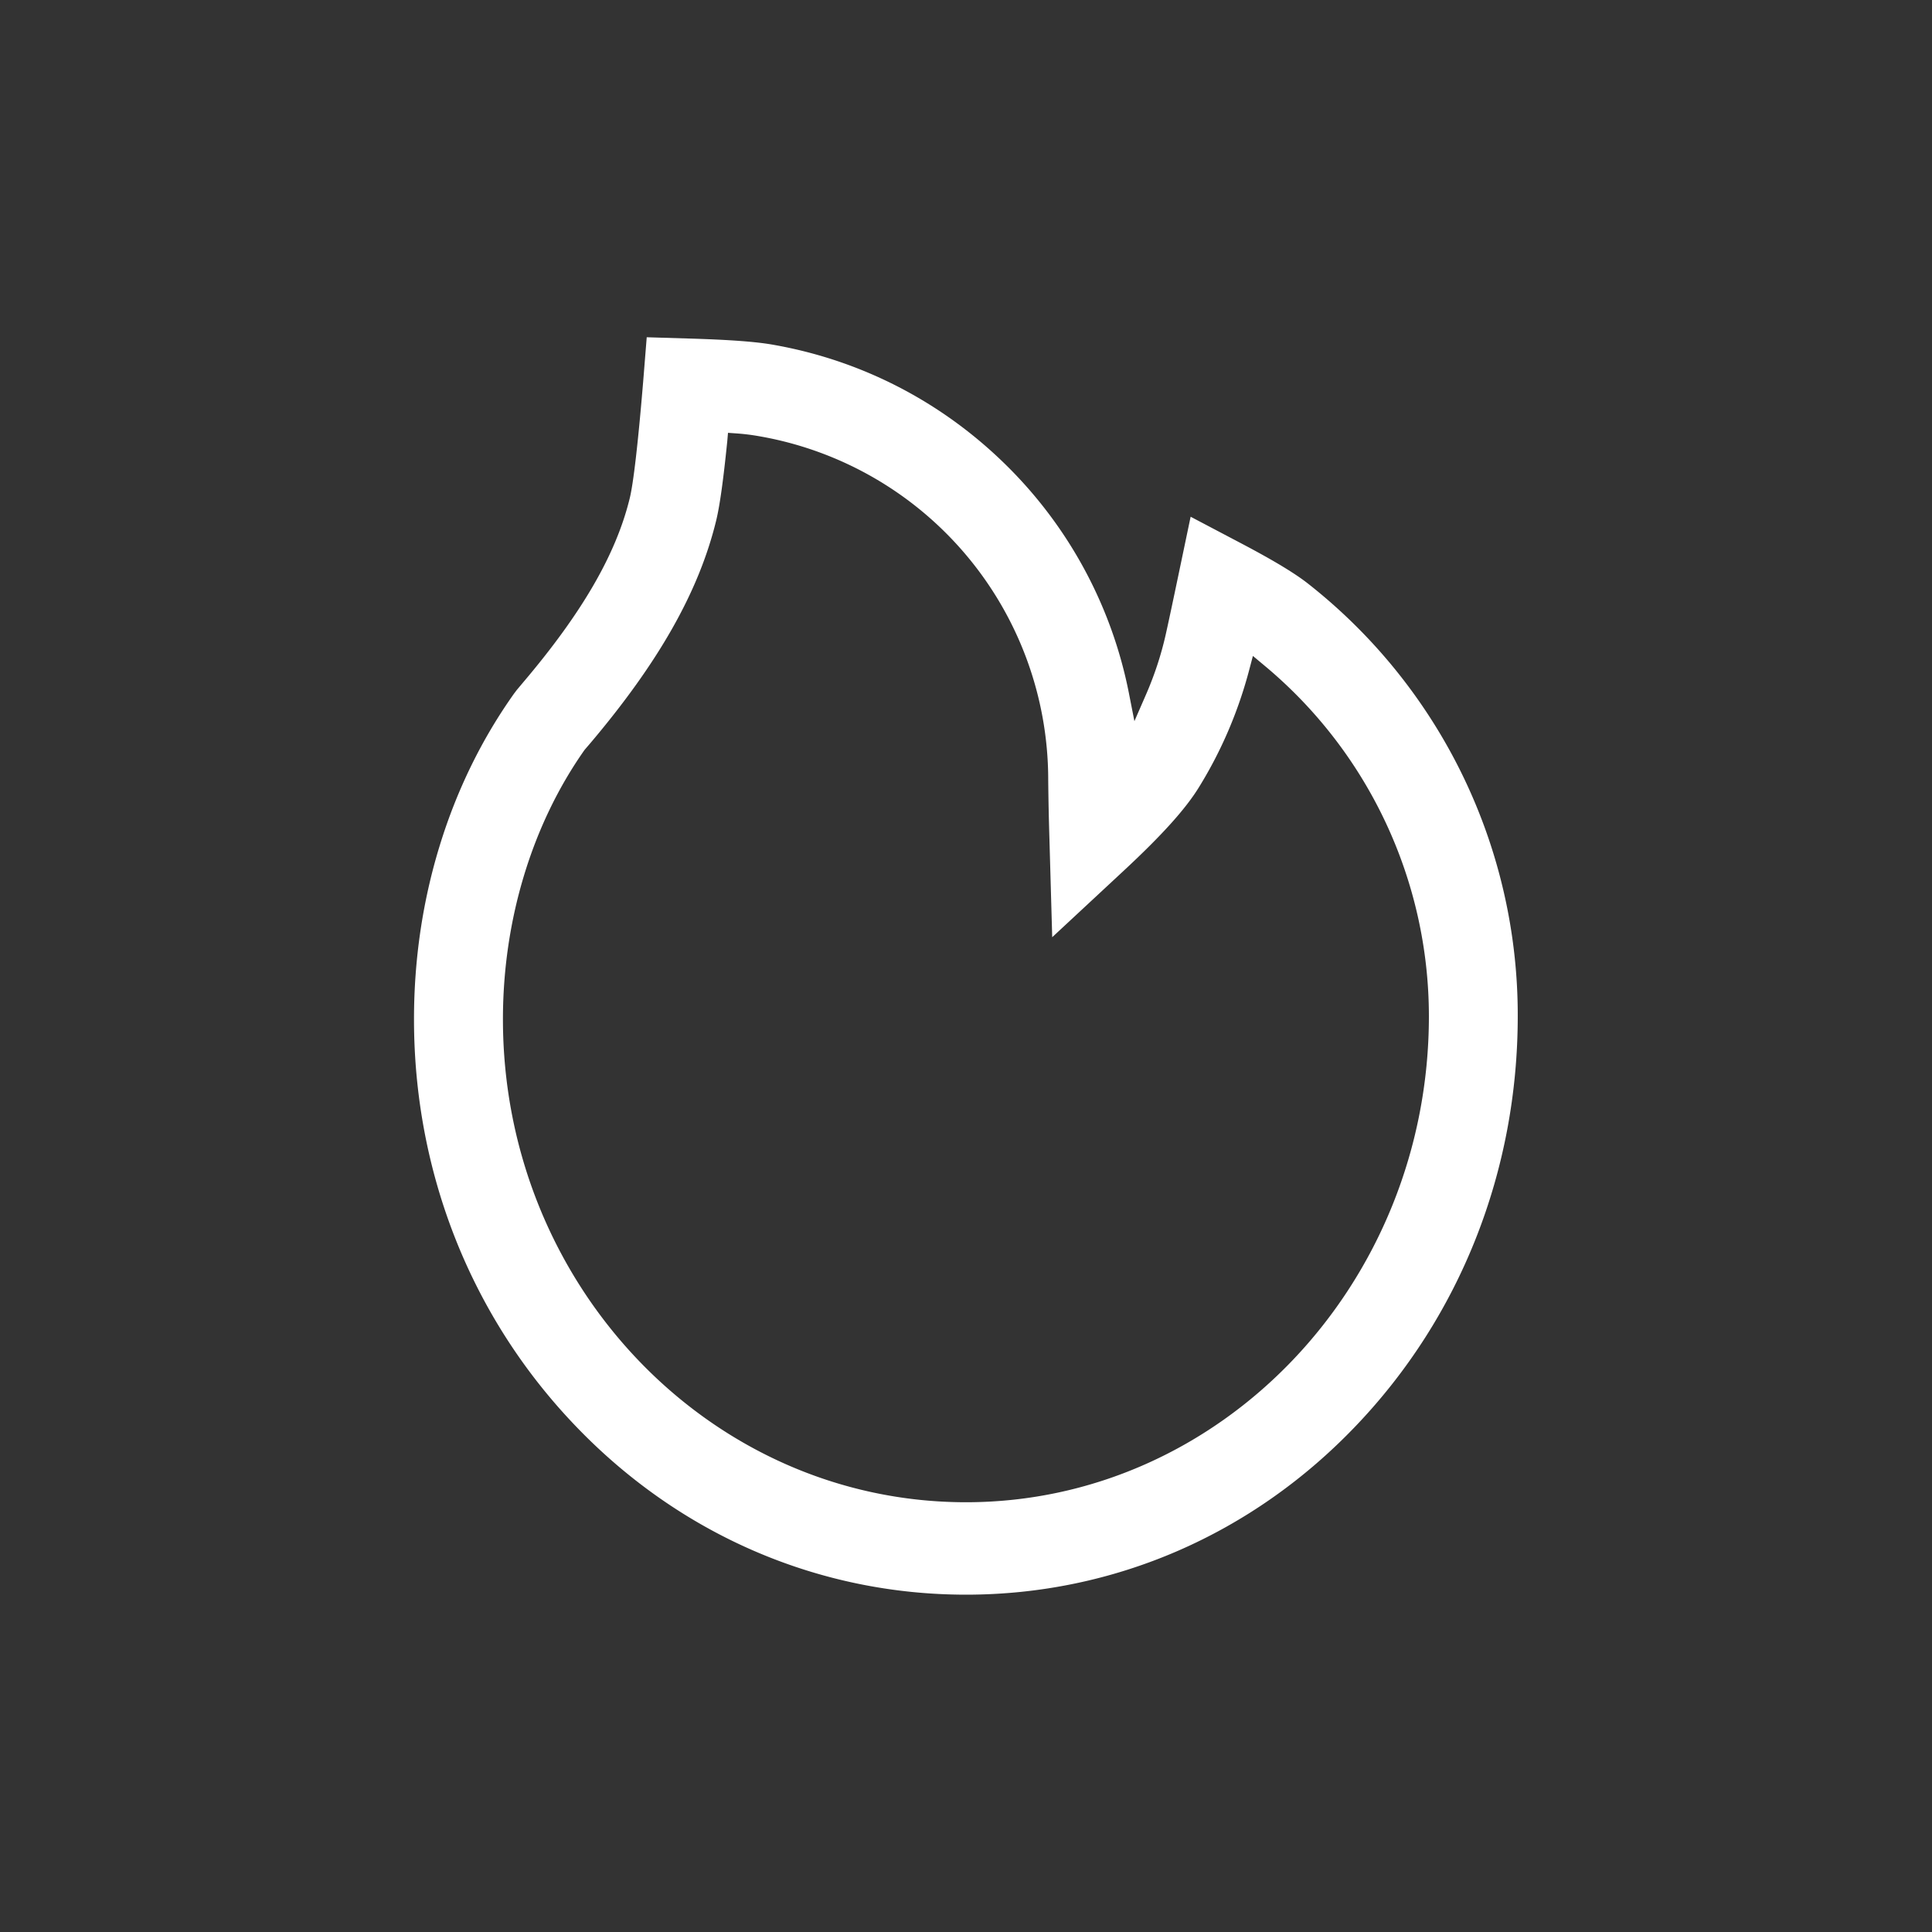 <?xml version="1.0" standalone="no"?><!DOCTYPE svg PUBLIC "-//W3C//DTD SVG 1.1//EN" "http://www.w3.org/Graphics/SVG/1.1/DTD/svg11.dtd"><svg t="1662519939872" class="icon" viewBox="0 0 1024 1024" version="1.1" xmlns="http://www.w3.org/2000/svg" p-id="3081" xmlns:xlink="http://www.w3.org/1999/xlink" width="200" height="200"><rect x="0" y="0" width="1024" height="1024" fill="#333333" stroke="none"/><path d="M512 845.206c-78.154 0-151.659-31.74-206.877-89.352-55.309-57.611-85.695-134.186-85.695-215.636 0-31.74 4.605-62.758 13.68-92.196 9.03-29.347 22.304-56.437 39.416-80.502l1.445-1.896 3.296-3.928c31.244-36.842 49.213-67.815 56.483-97.524 1.987-7.946 4.515-30.115 7.179-62.352l1.851-23.072 22.304 0.677c21.401 0.632 35.623 1.671 44.698 3.296 46.82 8.217 89.397 30.25 123.35 63.661a232.748 232.748 0 0 1 65.242 121.137l2.89 14.719 5.96-13.68c4.56-10.384 8.172-21.266 10.655-32.327 1.354-6.005 3.657-16.841 6.682-31.289l6.502-31.063 27.271 14.358c17.022 8.985 28.219 15.757 35.217 21.311a290.811 290.811 0 0 1 110.888 228.955c0 82.083-30.386 159.153-85.604 217.036-55.083 57.837-128.542 89.668-206.832 89.668zM385.445 234.102c-2.077 20.453-3.973 34.269-5.96 42.215-9.211 37.474-30.476 74.904-66.777 117.796l-2.799 3.251-0.135 0.181c-27.857 39.551-43.208 90.255-43.208 142.674 0 141.184 110.075 256 245.435 256 135.269 0 245.345-115.629 245.345-257.671a241.913 241.913 0 0 0-87.726-186.243l-5.553-4.65-1.896 7.179c-5.779 21.988-14.674 42.892-26.503 62.081-7.043 11.604-19.776 25.735-40.093 44.608l-37.881 35.217-1.49-52.735a1433.961 1433.961 0 0 1-0.632-31.153 184.799 184.799 0 0 0-153.69-181.728 112.739 112.739 0 0 0-11.513-1.4l-4.515-0.316-0.406 4.696z" fill="#ffffff" p-id="3082"></path></svg>